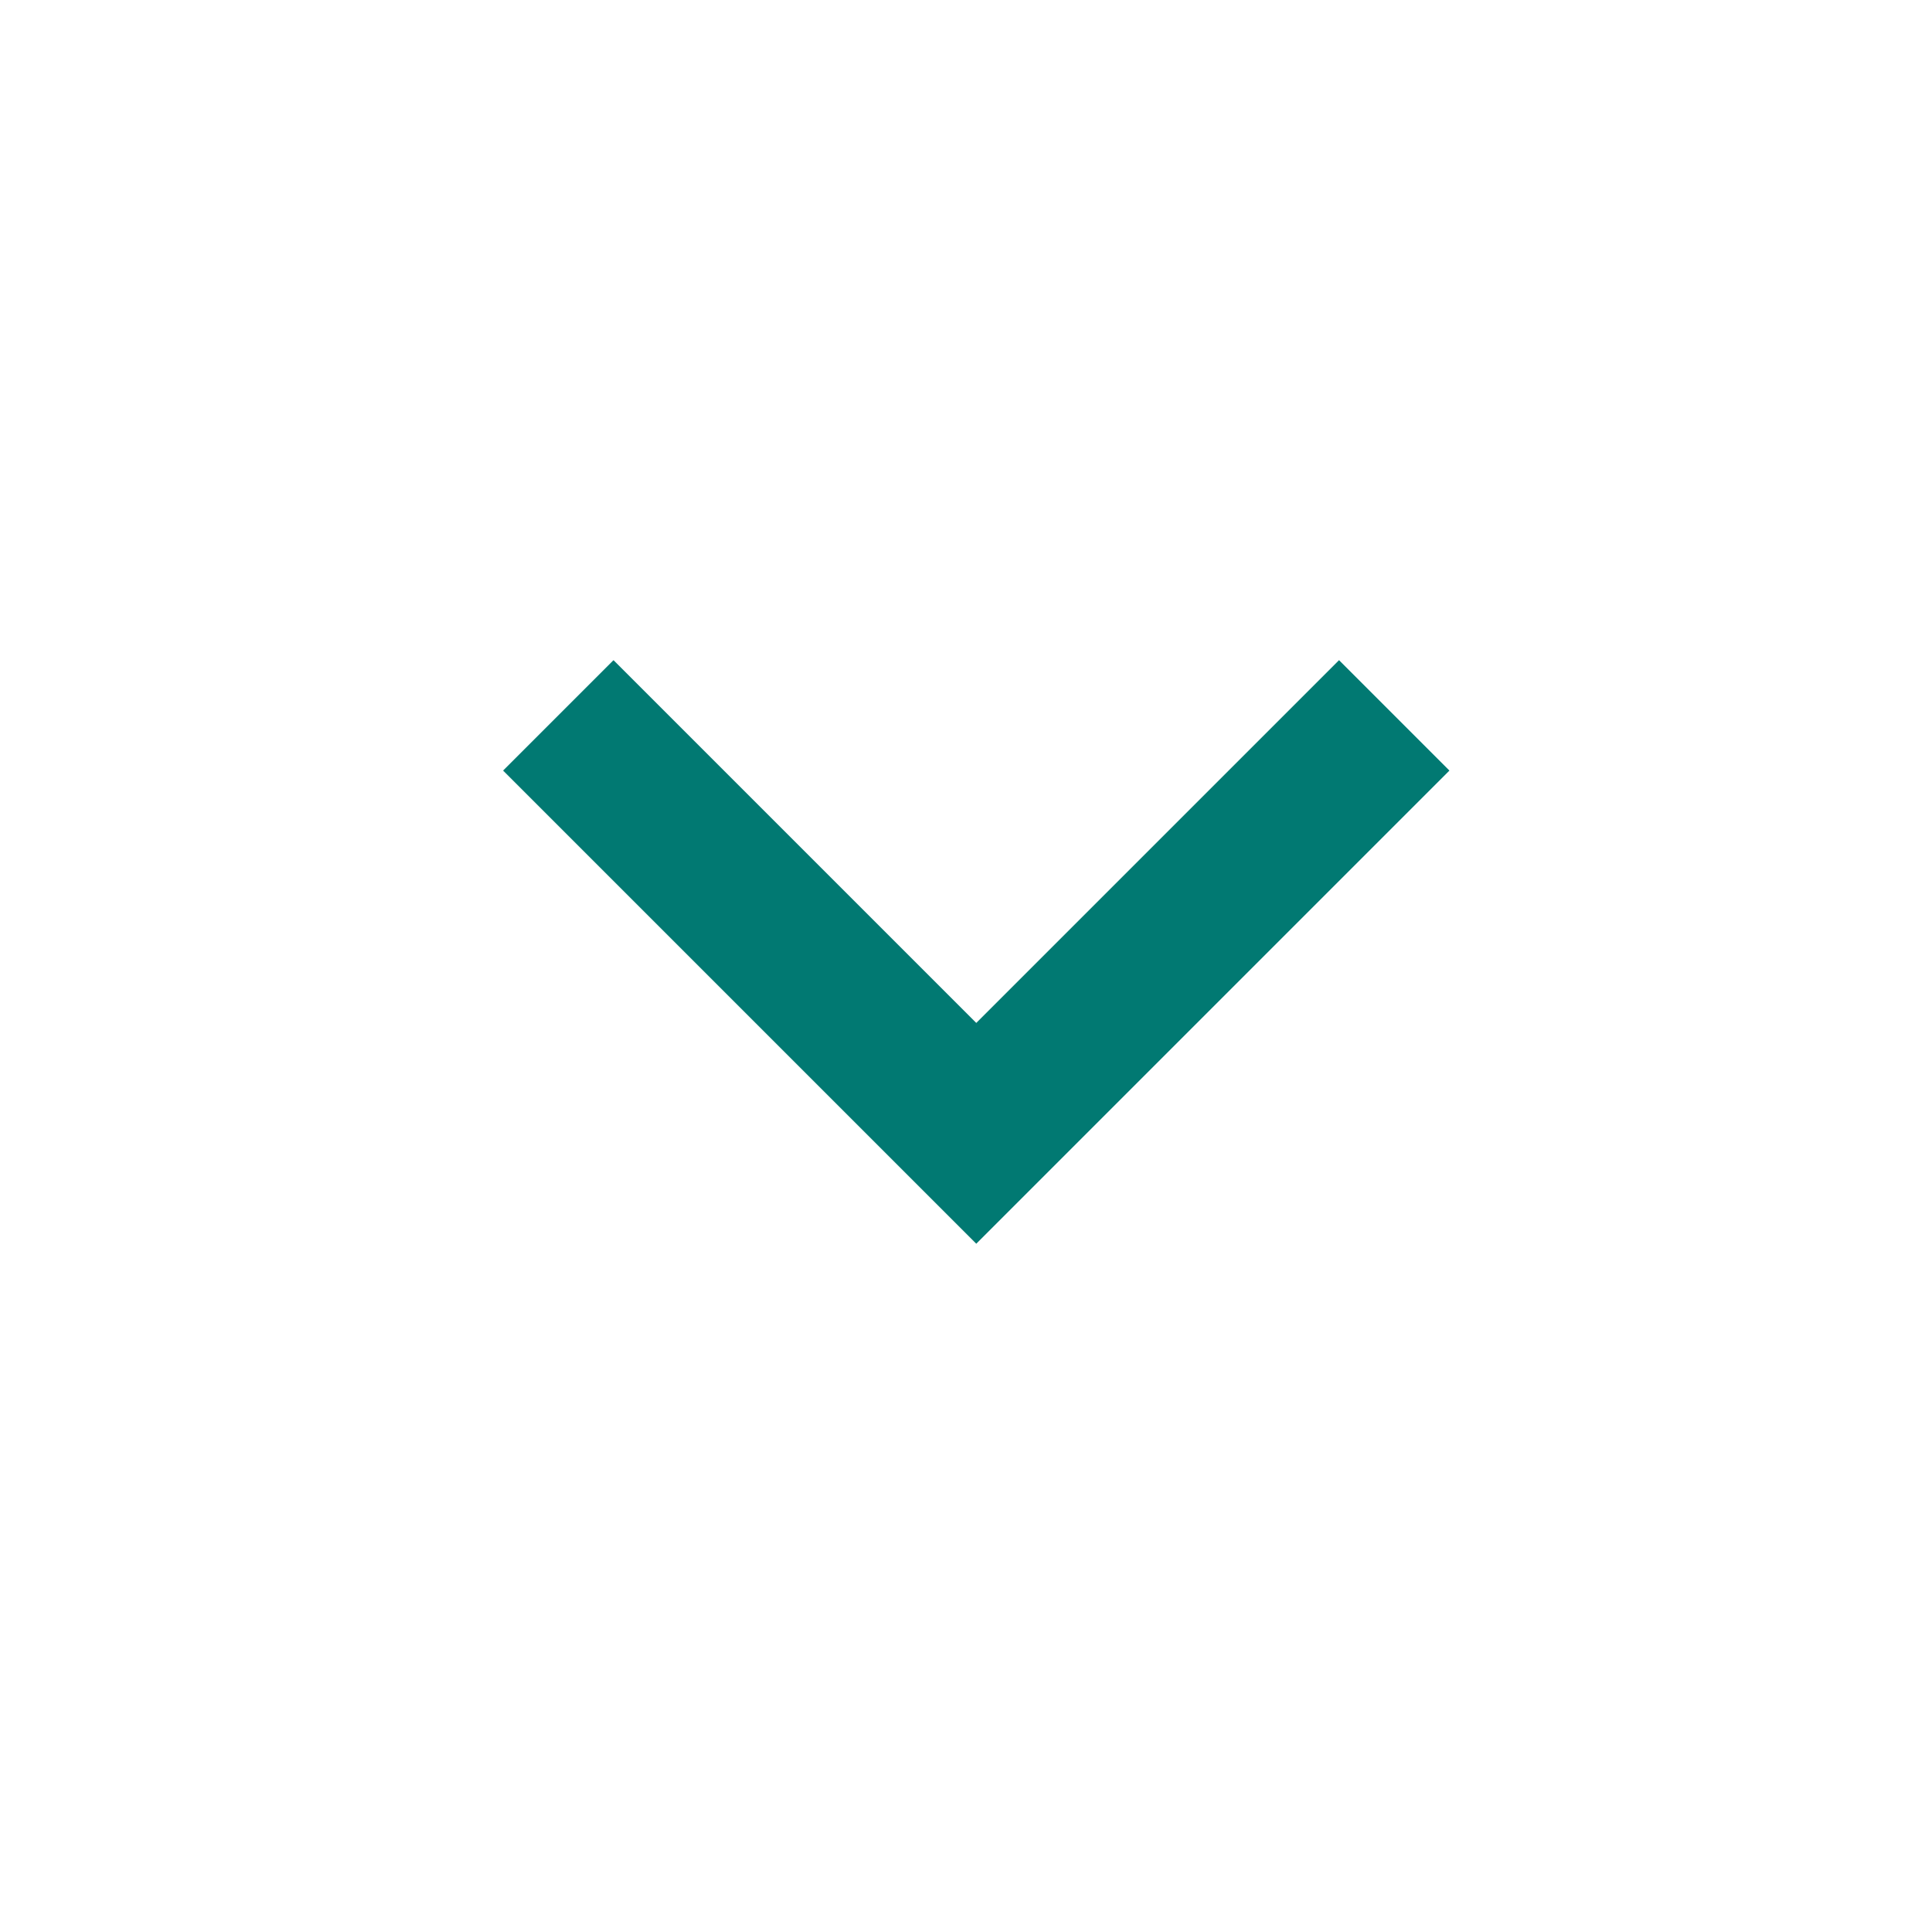 <svg width="60" height="60" viewBox="0 0 60 60" fill="none" xmlns="http://www.w3.org/2000/svg">
<g id="material-symbols:expand-more">
<path id="Vector" d="M30.319 38.625L15.624 23.931L19.053 20.502L30.319 31.768L41.585 20.502L45.013 23.931L30.319 38.625Z" fill="#017972"/>
</g>
</svg>
